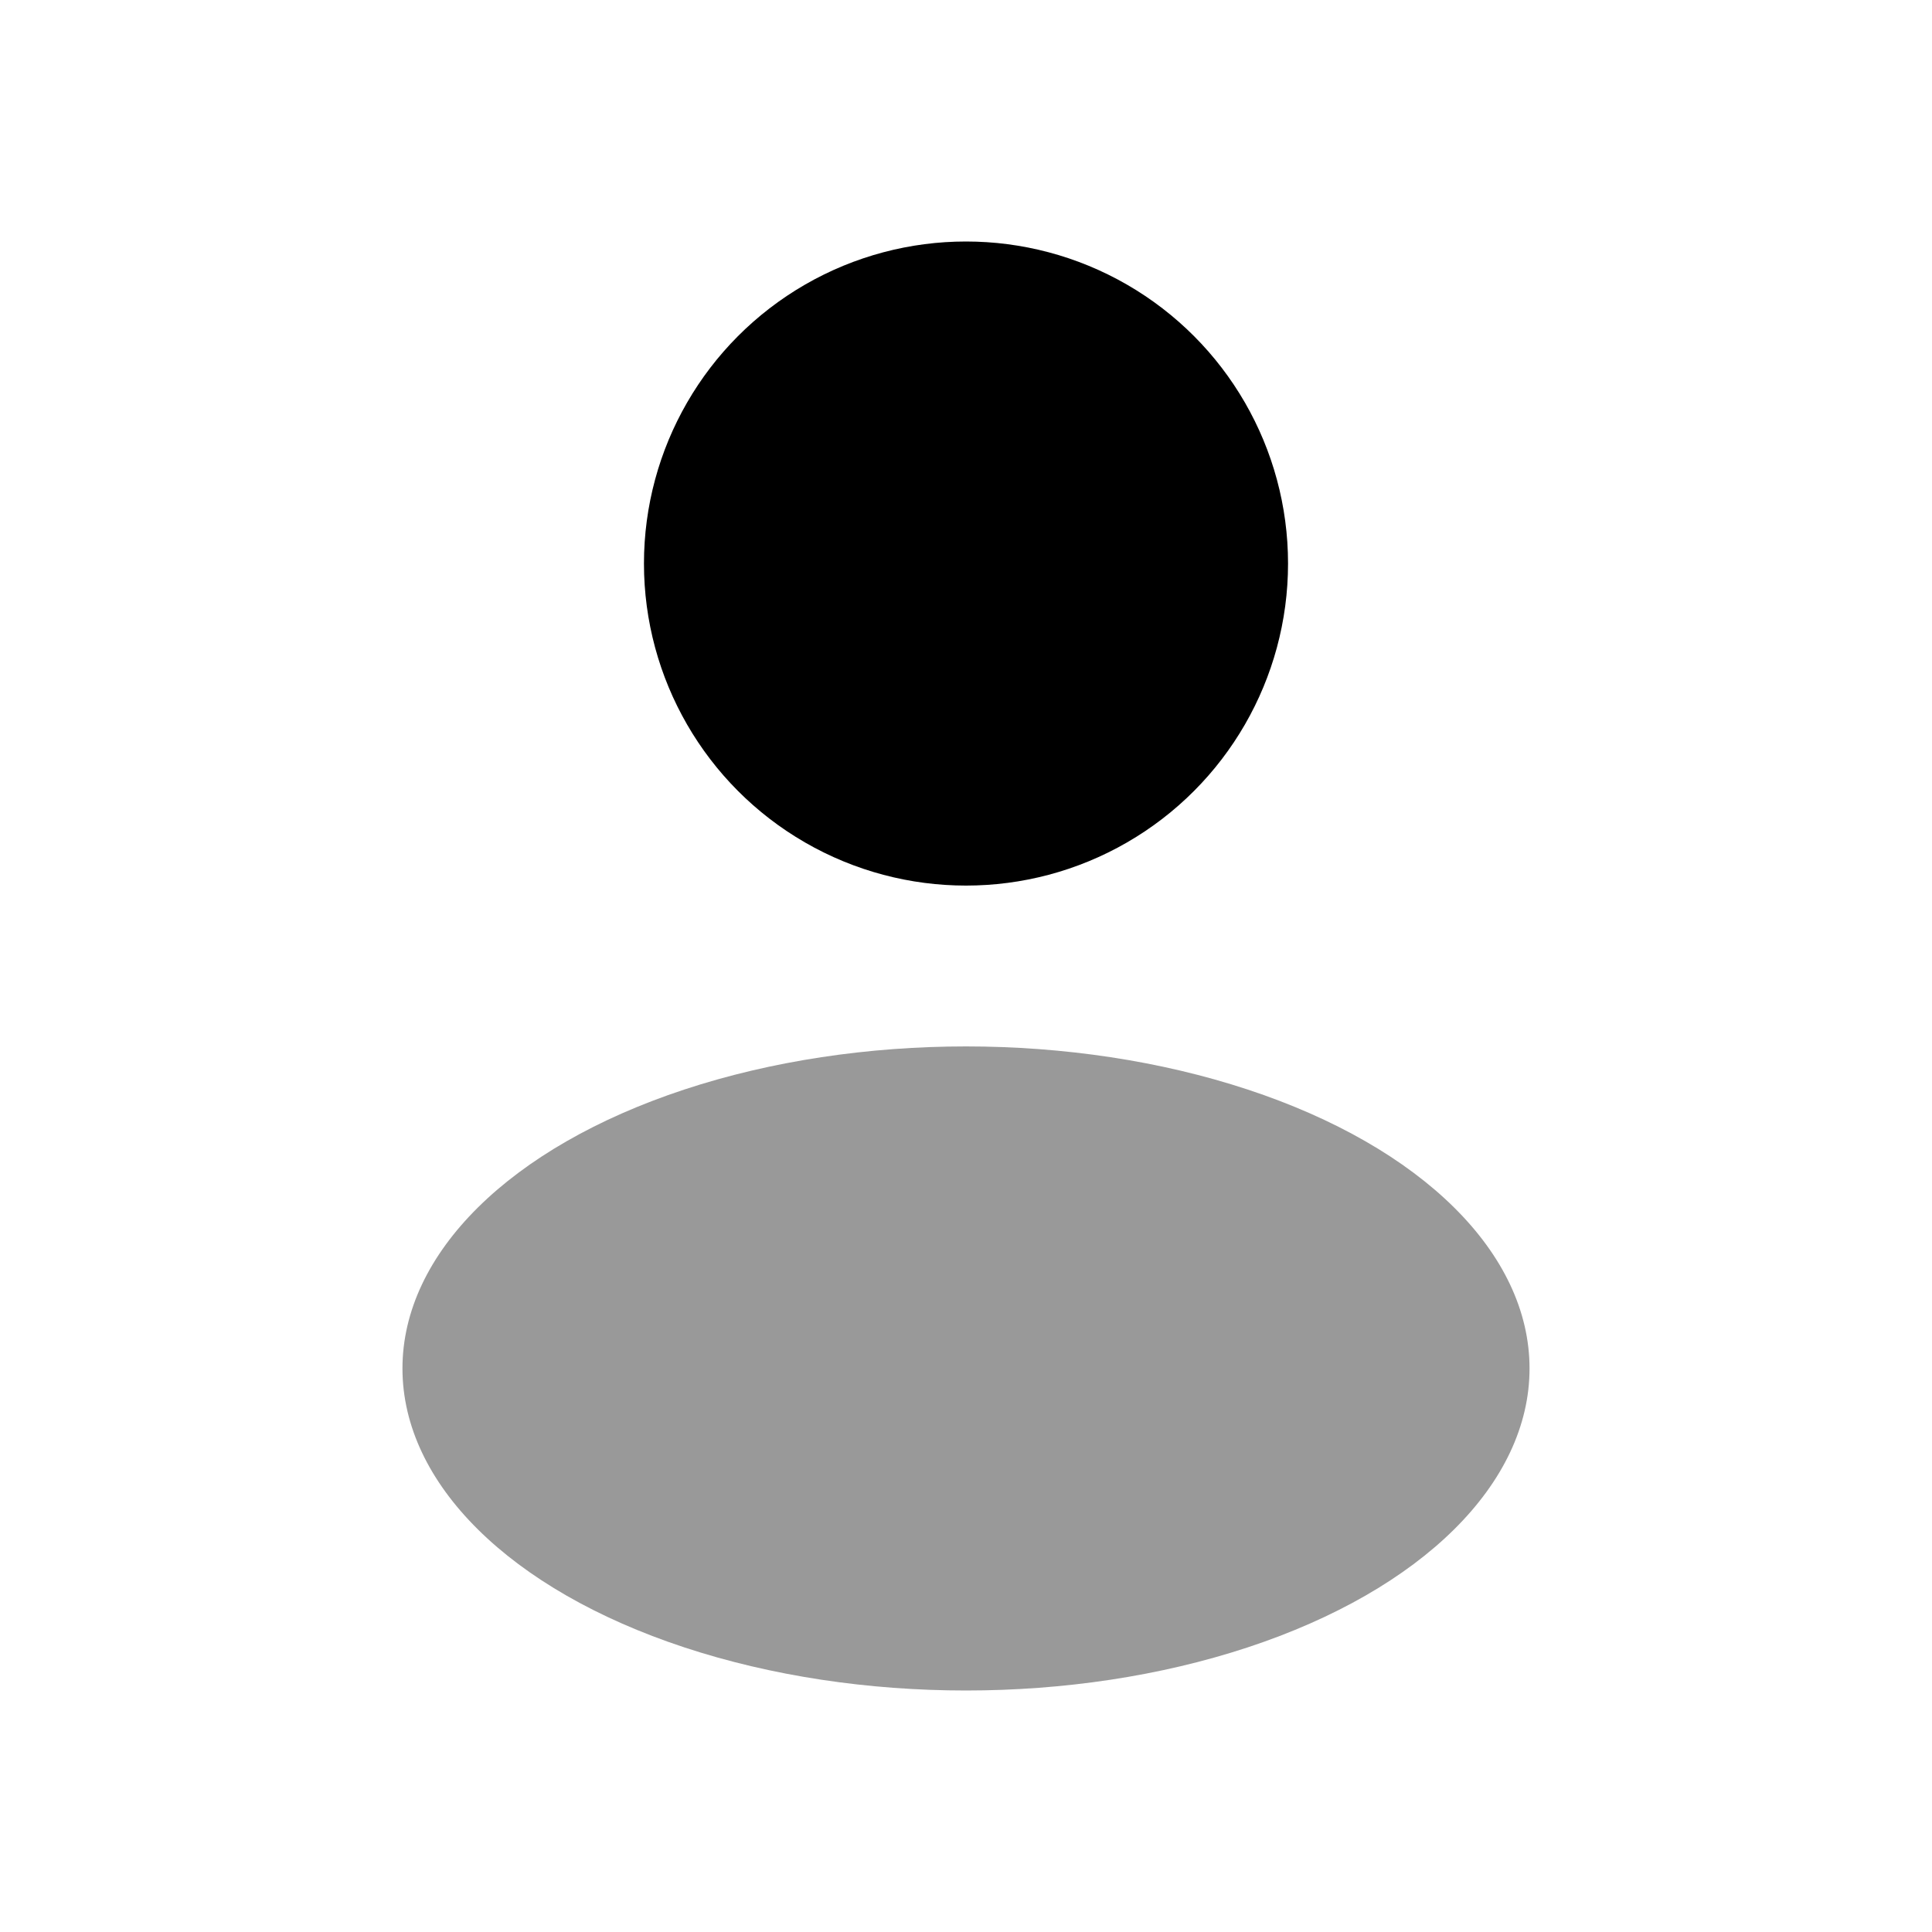 <svg width="16" height="16" viewBox="0 0 16 16" fill="none" xmlns="http://www.w3.org/2000/svg">
<ellipse opacity="0.4" cx="8" cy="11.333" rx="4.667" ry="2.667" fill="currentColor"/>
<circle cx="8" cy="4.667" r="2.667" fill="currentColor"/>
</svg>
